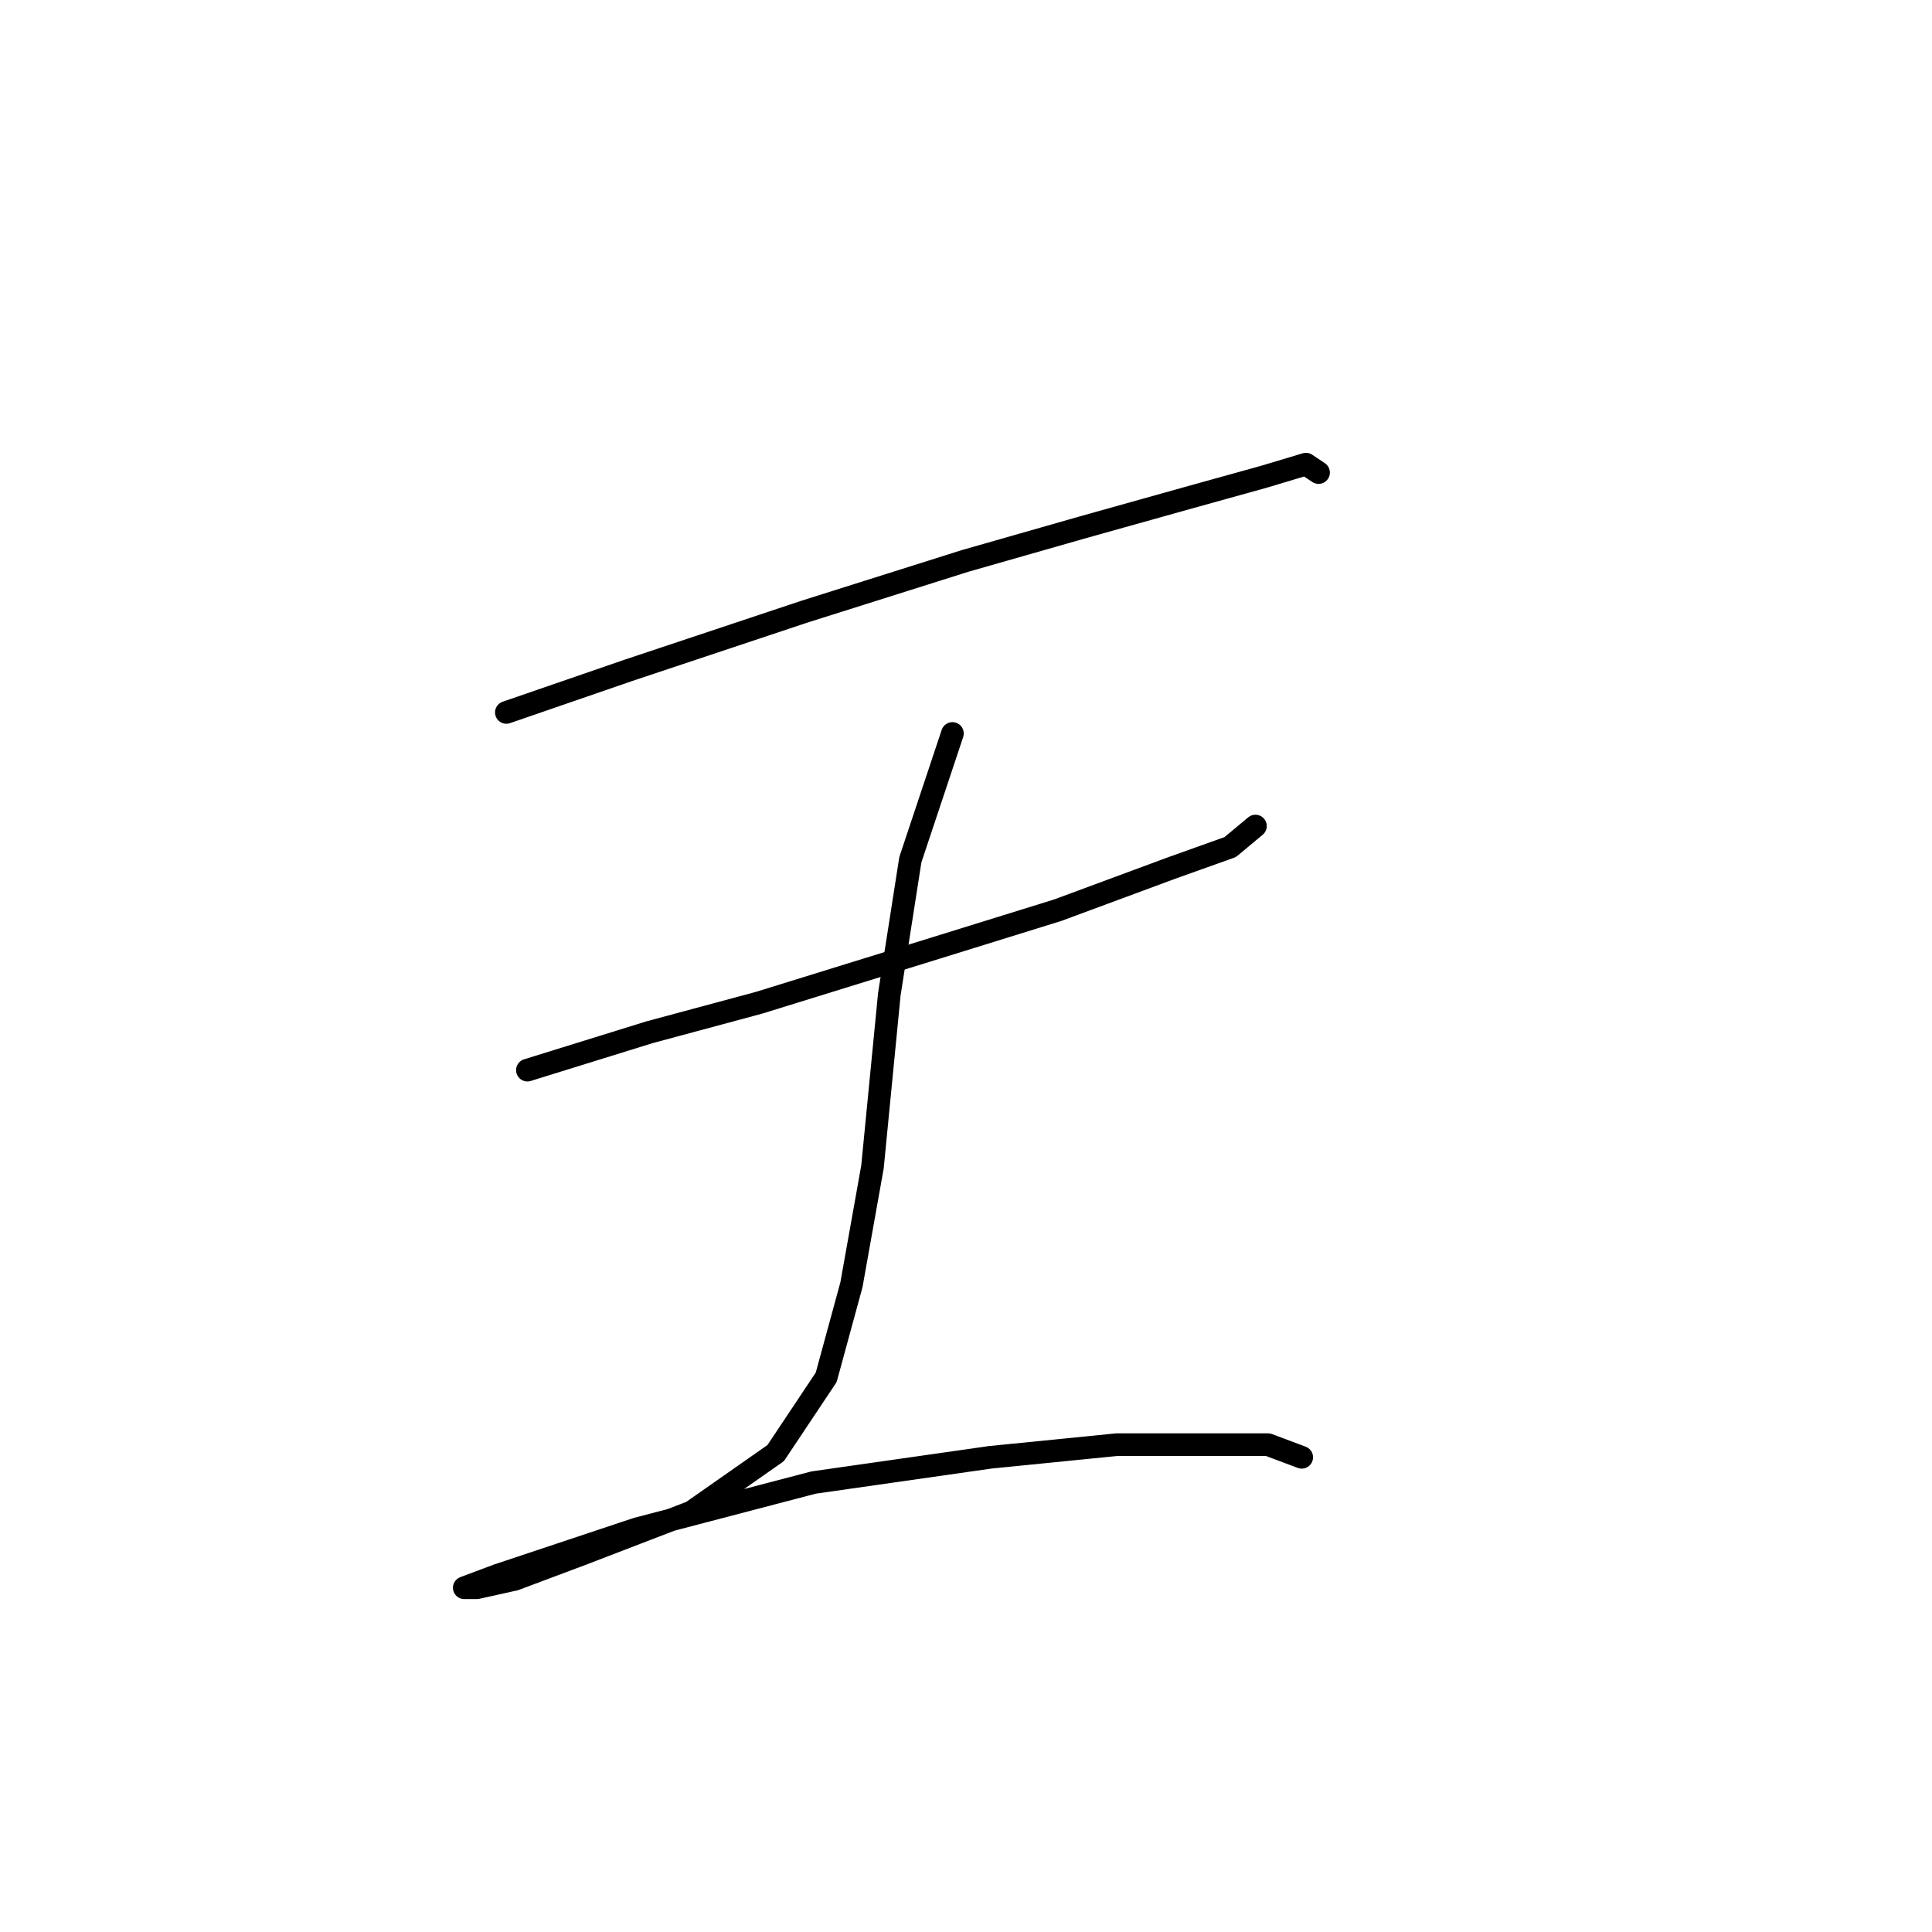 <?xml version="1.0" standalone="no"?>
    <svg width="256" height="256" xmlns="http://www.w3.org/2000/svg" version="1.1">
    <polyline stroke="black" stroke-width="3" stroke-linecap="round" fill="transparent" stroke-linejoin="round" points="67.095 94.401 83.266 88.825 106.686 81.018 127.875 74.327 143.489 69.866 157.429 65.963 167.466 63.175 173.043 61.502 174.715 62.617 174.715 62.617 " />
        <polyline stroke="black" stroke-width="3" stroke-linecap="round" fill="transparent" stroke-linejoin="round" points="69.883 141.799 86.054 136.781 100.552 132.877 123.972 125.628 140.143 120.61 155.199 115.033 163.005 112.245 166.351 109.457 166.351 109.457 " />
        <polyline stroke="black" stroke-width="3" stroke-linecap="round" fill="transparent" stroke-linejoin="round" points="126.202 97.189 120.626 113.918 117.838 131.762 115.608 154.624 112.82 170.238 109.474 182.505 102.782 192.543 91.63 200.349 77.132 205.925 68.21 209.271 63.191 210.386 61.518 210.386 65.979 208.714 84.381 202.58 107.801 196.446 131.221 193.1 147.95 191.427 162.448 191.427 168.024 191.427 172.485 193.1 172.485 193.1 " />
        </svg>